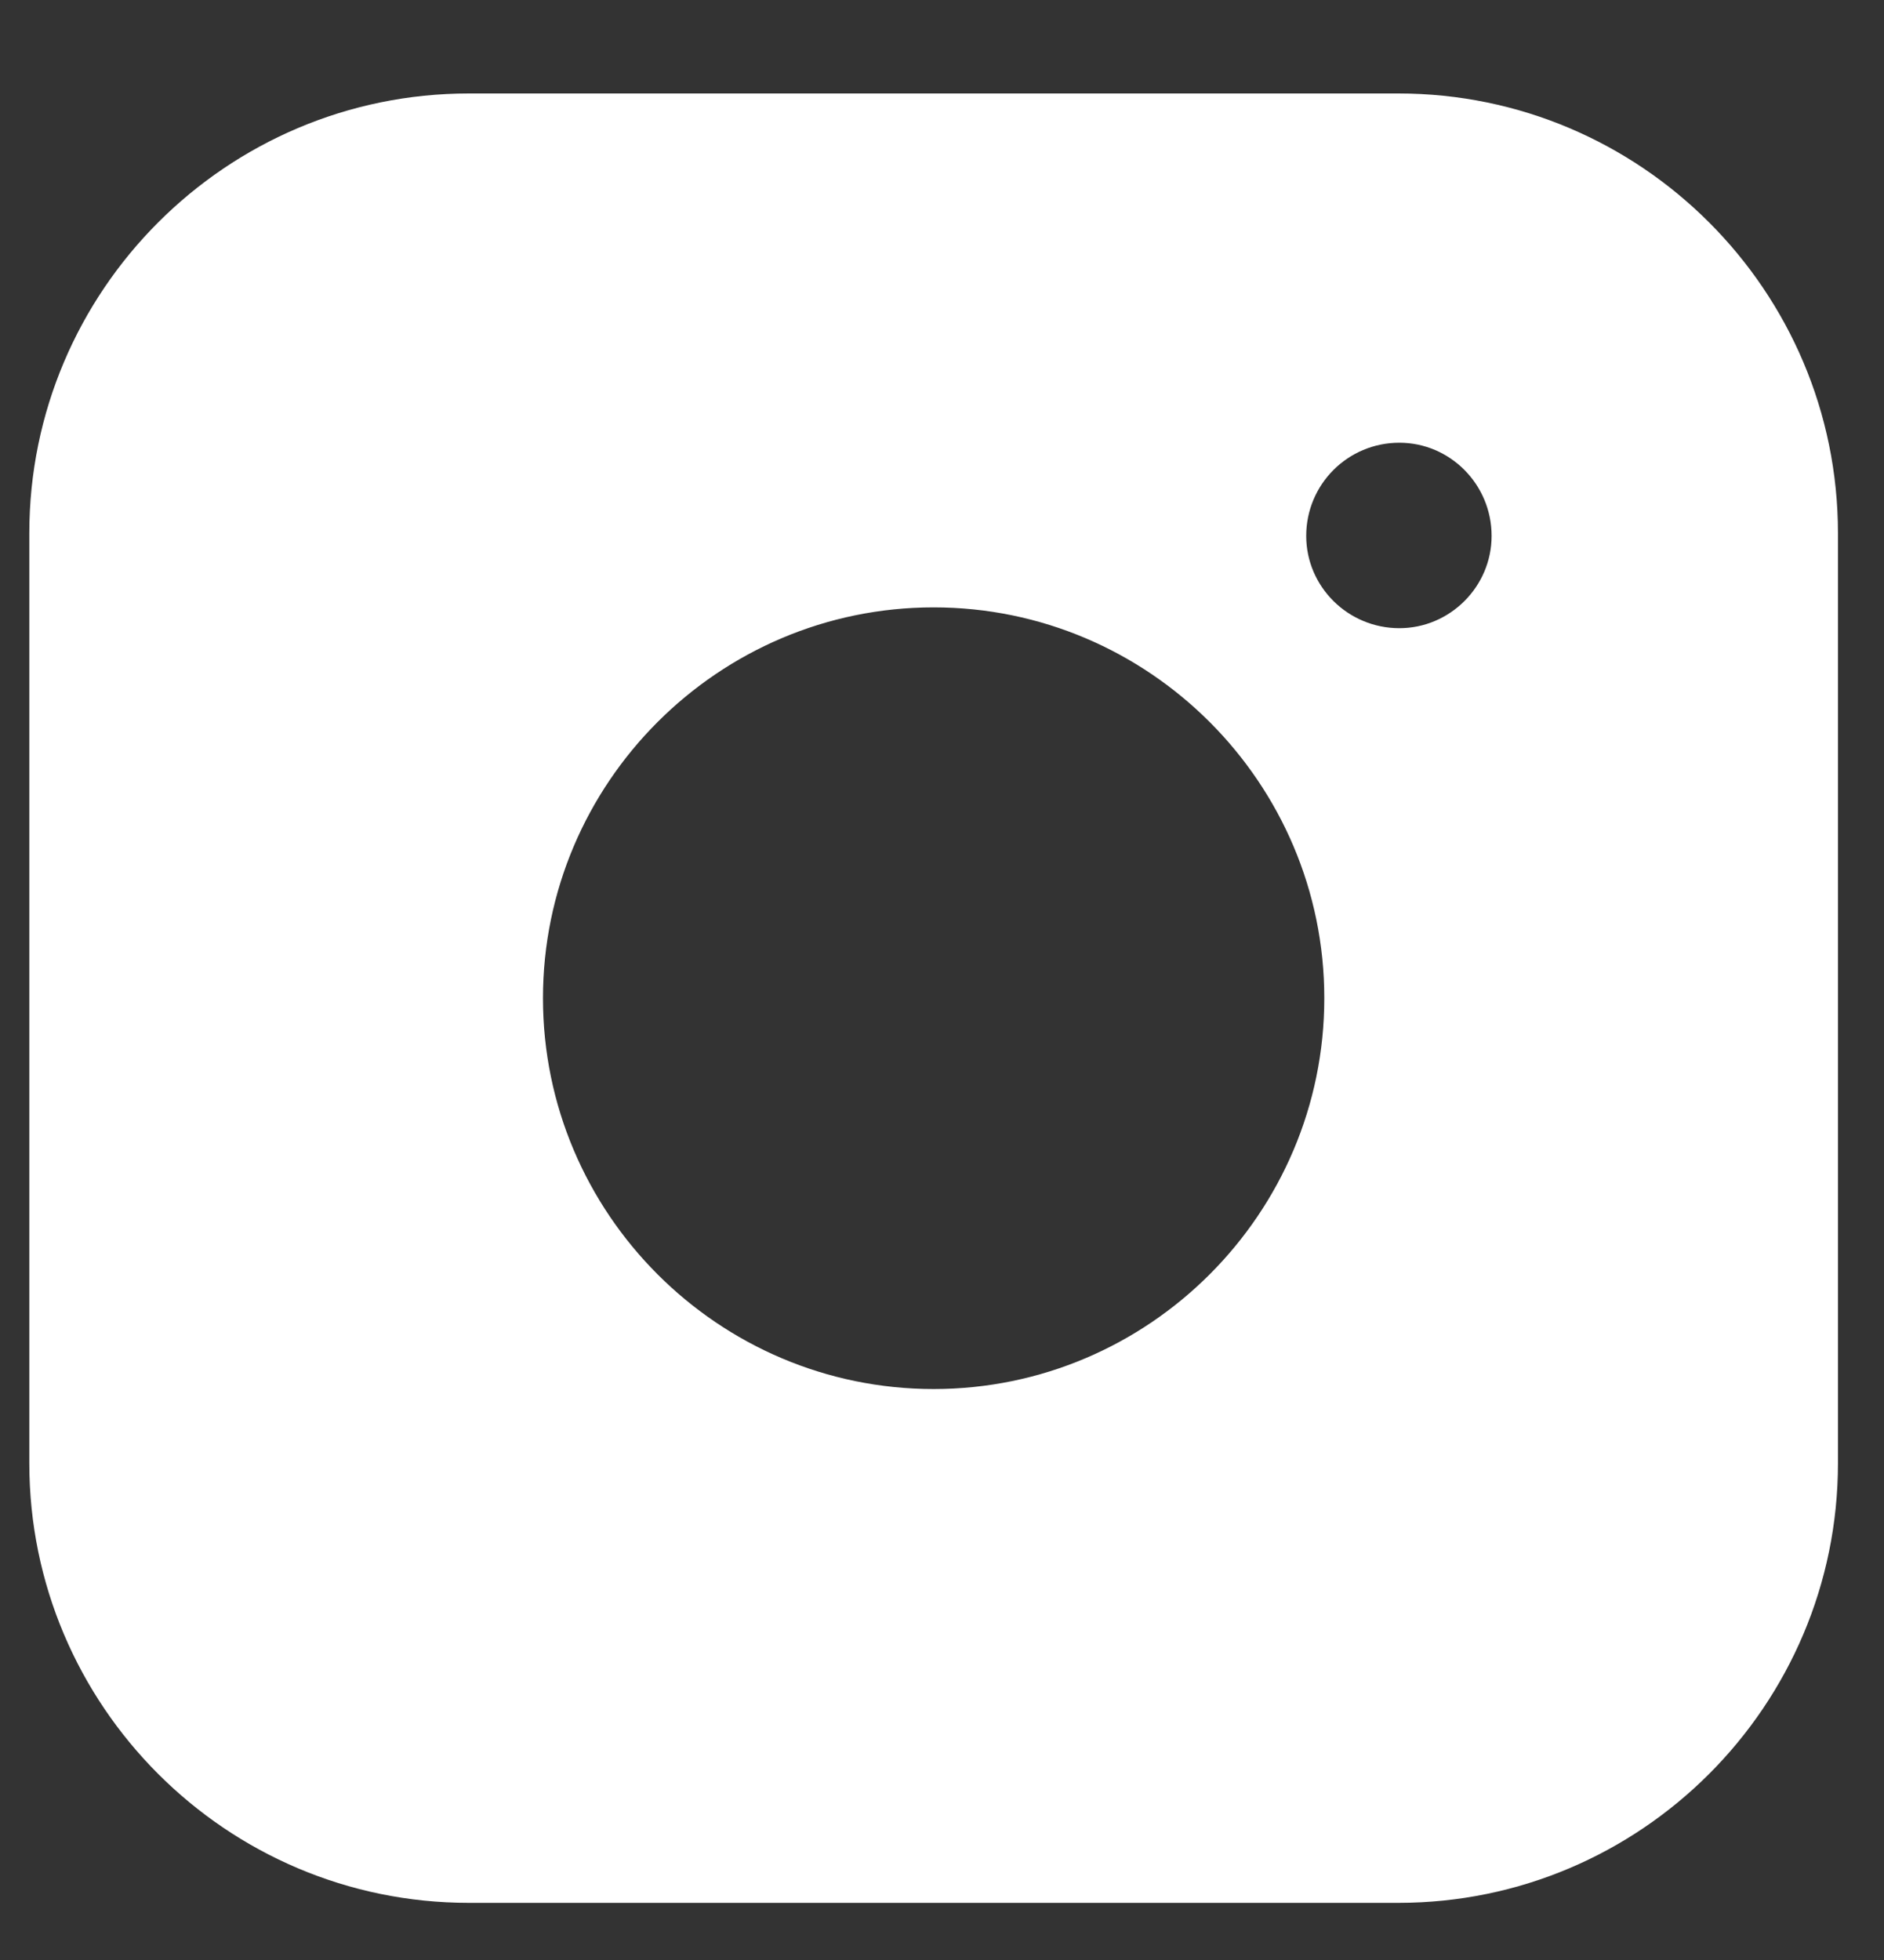 <svg width="25" height="26" viewBox="0 0 25 26" fill="none" xmlns="http://www.w3.org/2000/svg">
<rect x="0" y="0" width="25" height="26" fill="#333333" stroke="none"/>
<path d="M18.557 1.24H6.221C3.005 1.24 0.389 3.856 0.389 7.073V19.41C0.389 22.626 3.005 25.242 6.221 25.242H18.557C21.773 25.242 24.389 22.626 24.389 19.41V7.073C24.389 3.856 21.773 1.24 18.557 1.24ZM18.569 8.333C17.885 8.333 17.333 7.781 17.333 7.109C17.333 6.425 17.885 5.873 18.569 5.873C19.241 5.873 19.793 6.425 19.793 7.109C19.793 7.781 19.241 8.333 18.569 8.333ZM12.389 8.057C15.245 8.057 17.573 10.385 17.573 13.241C17.573 16.098 15.245 18.426 12.389 18.426C9.533 18.426 7.205 16.098 7.205 13.241C7.205 10.385 9.533 8.057 12.389 8.057Z" fill="url(#paint0_linear_6_983)"/>
<defs>
<linearGradient id="paint0_linear_6_983" x1="-0.036" y1="1.064" x2="-0.036" y2="35.009" gradientUnits="userSpaceOnUse">
<stop stop-color="white"/>
<stop offset="0.2" stop-color="white"/>
<stop offset="0.5" stop-color="white"/>
<stop offset="0.7" stop-color="white"/>
<stop offset="1" stop-color="white"/>
</linearGradient>
</defs>
</svg>
